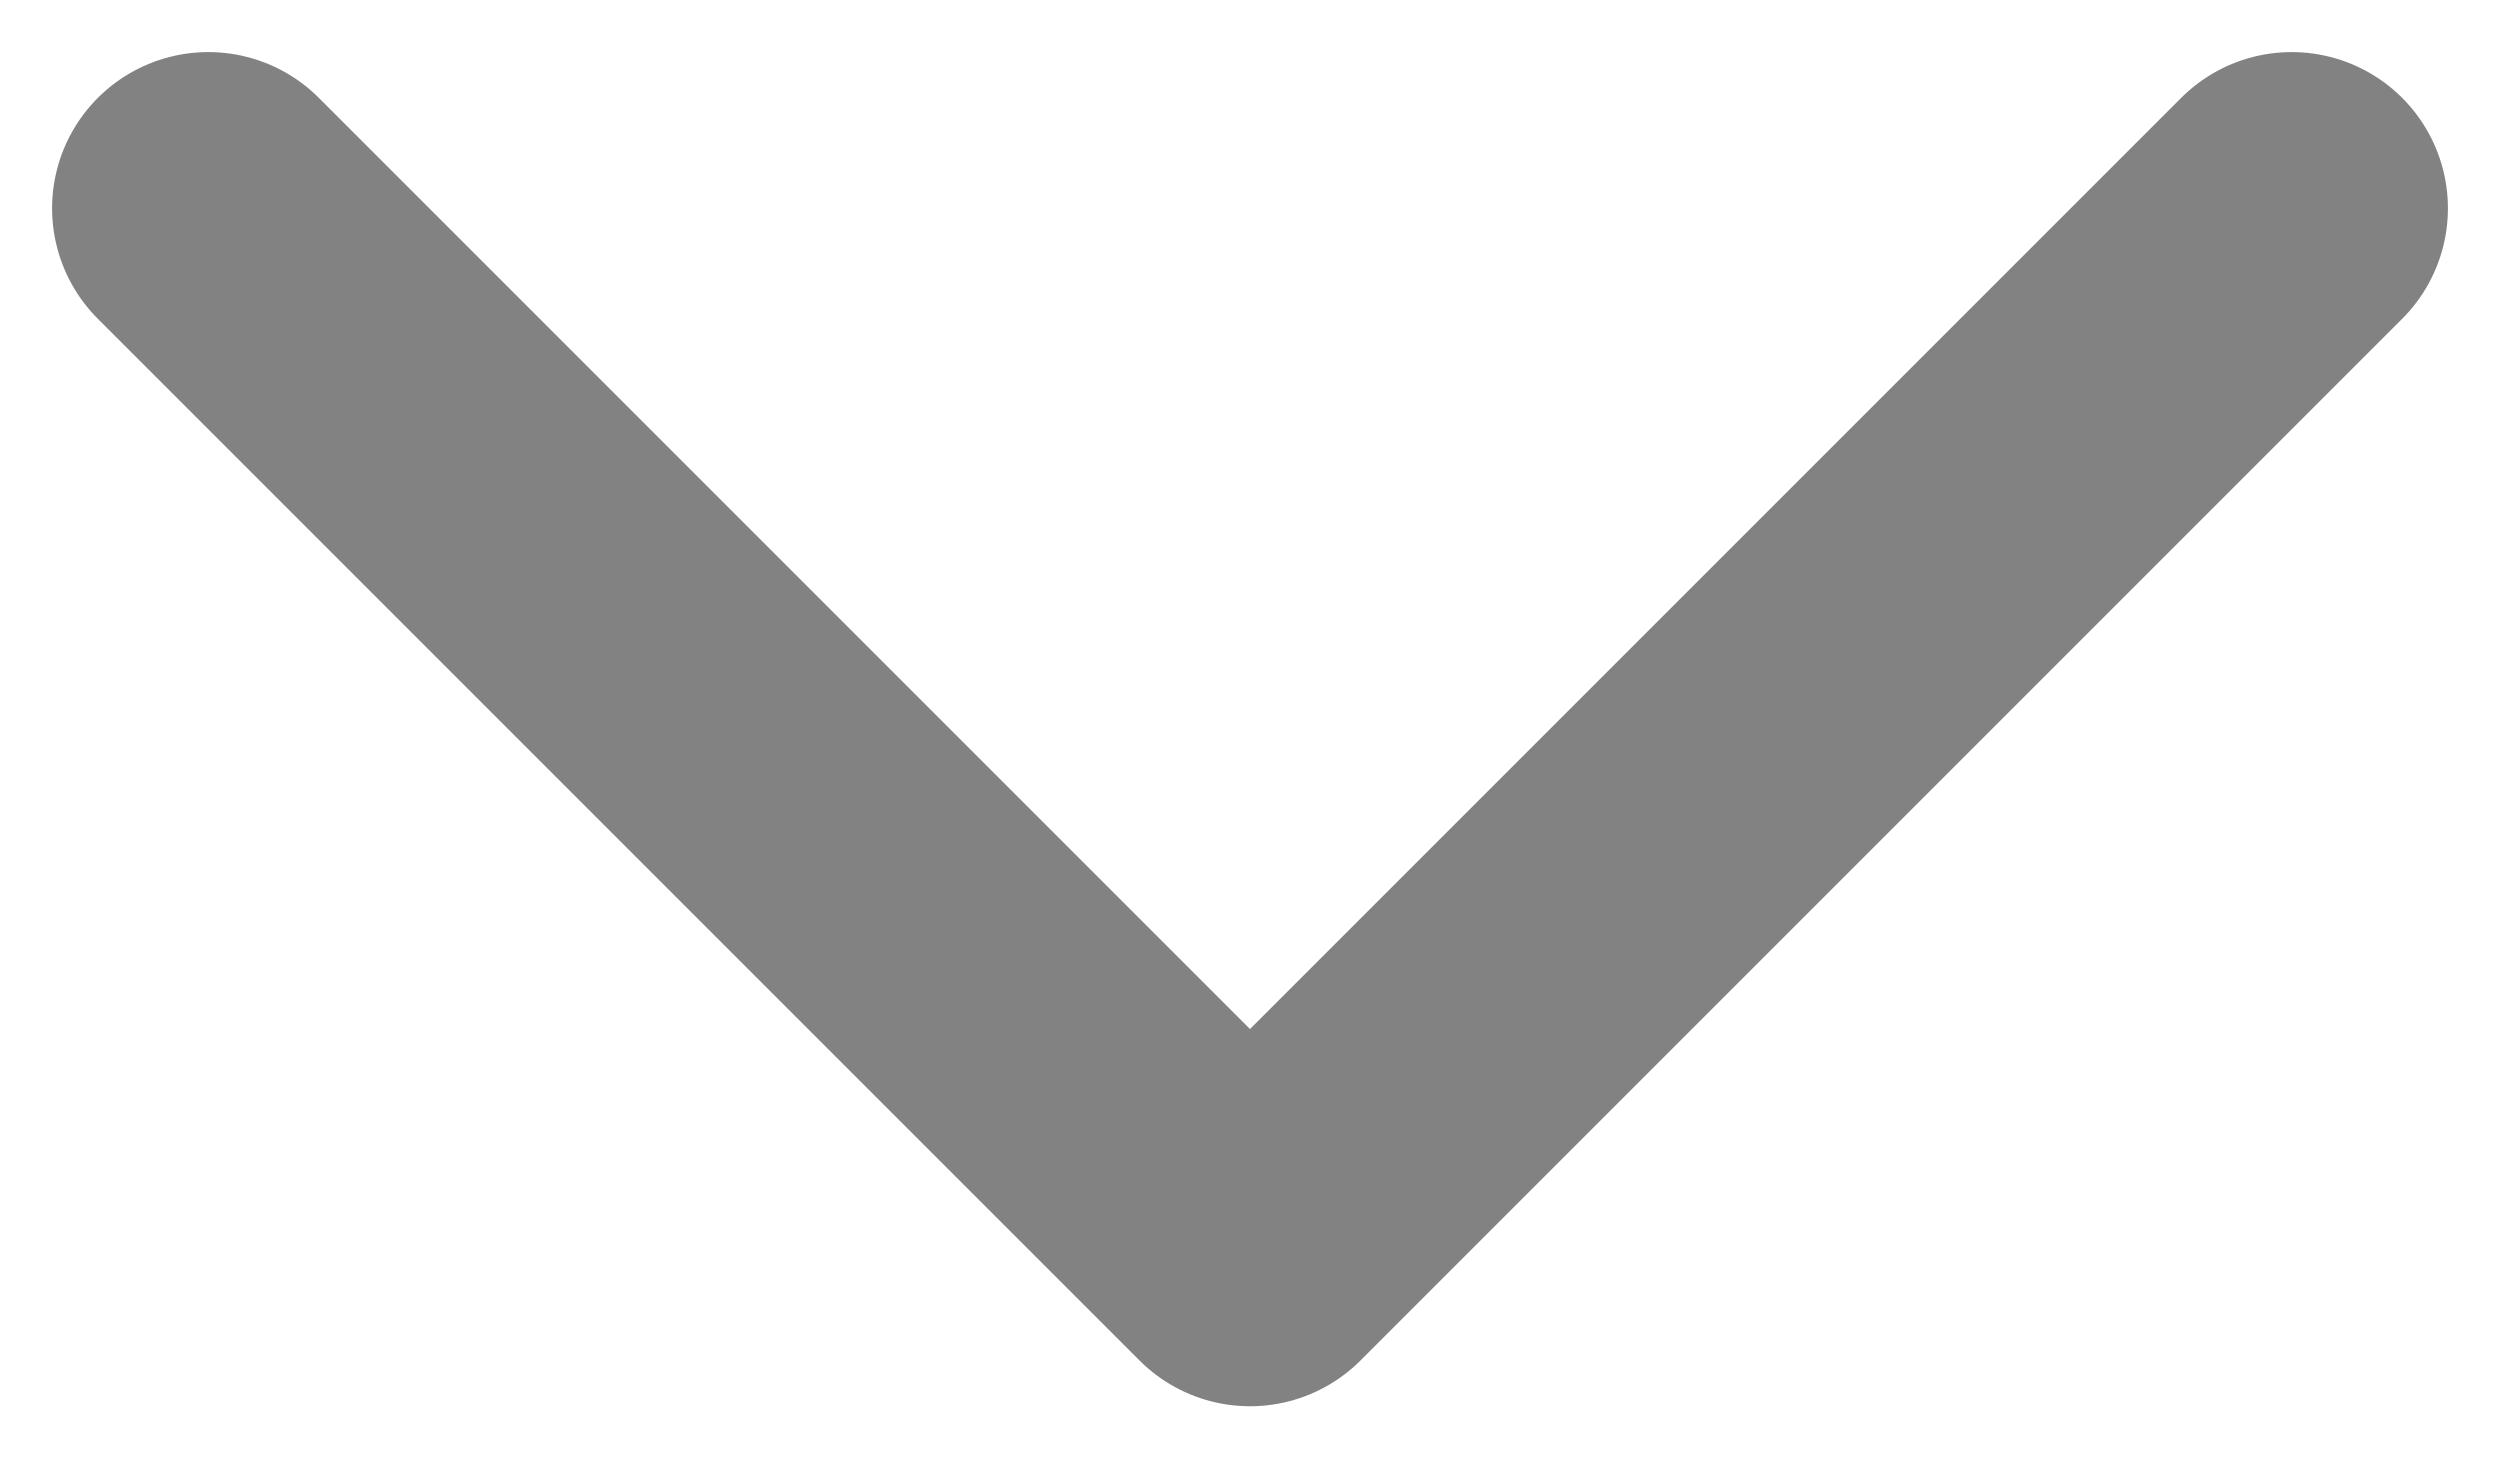 <svg width="12" height="7" viewBox="0 0 12 7" fill="none" xmlns="http://www.w3.org/2000/svg">
<path d="M1 1L6 6L11 1" stroke="#828282" stroke-width="1.5" stroke-linecap="round" stroke-linejoin="round"/>
</svg>
